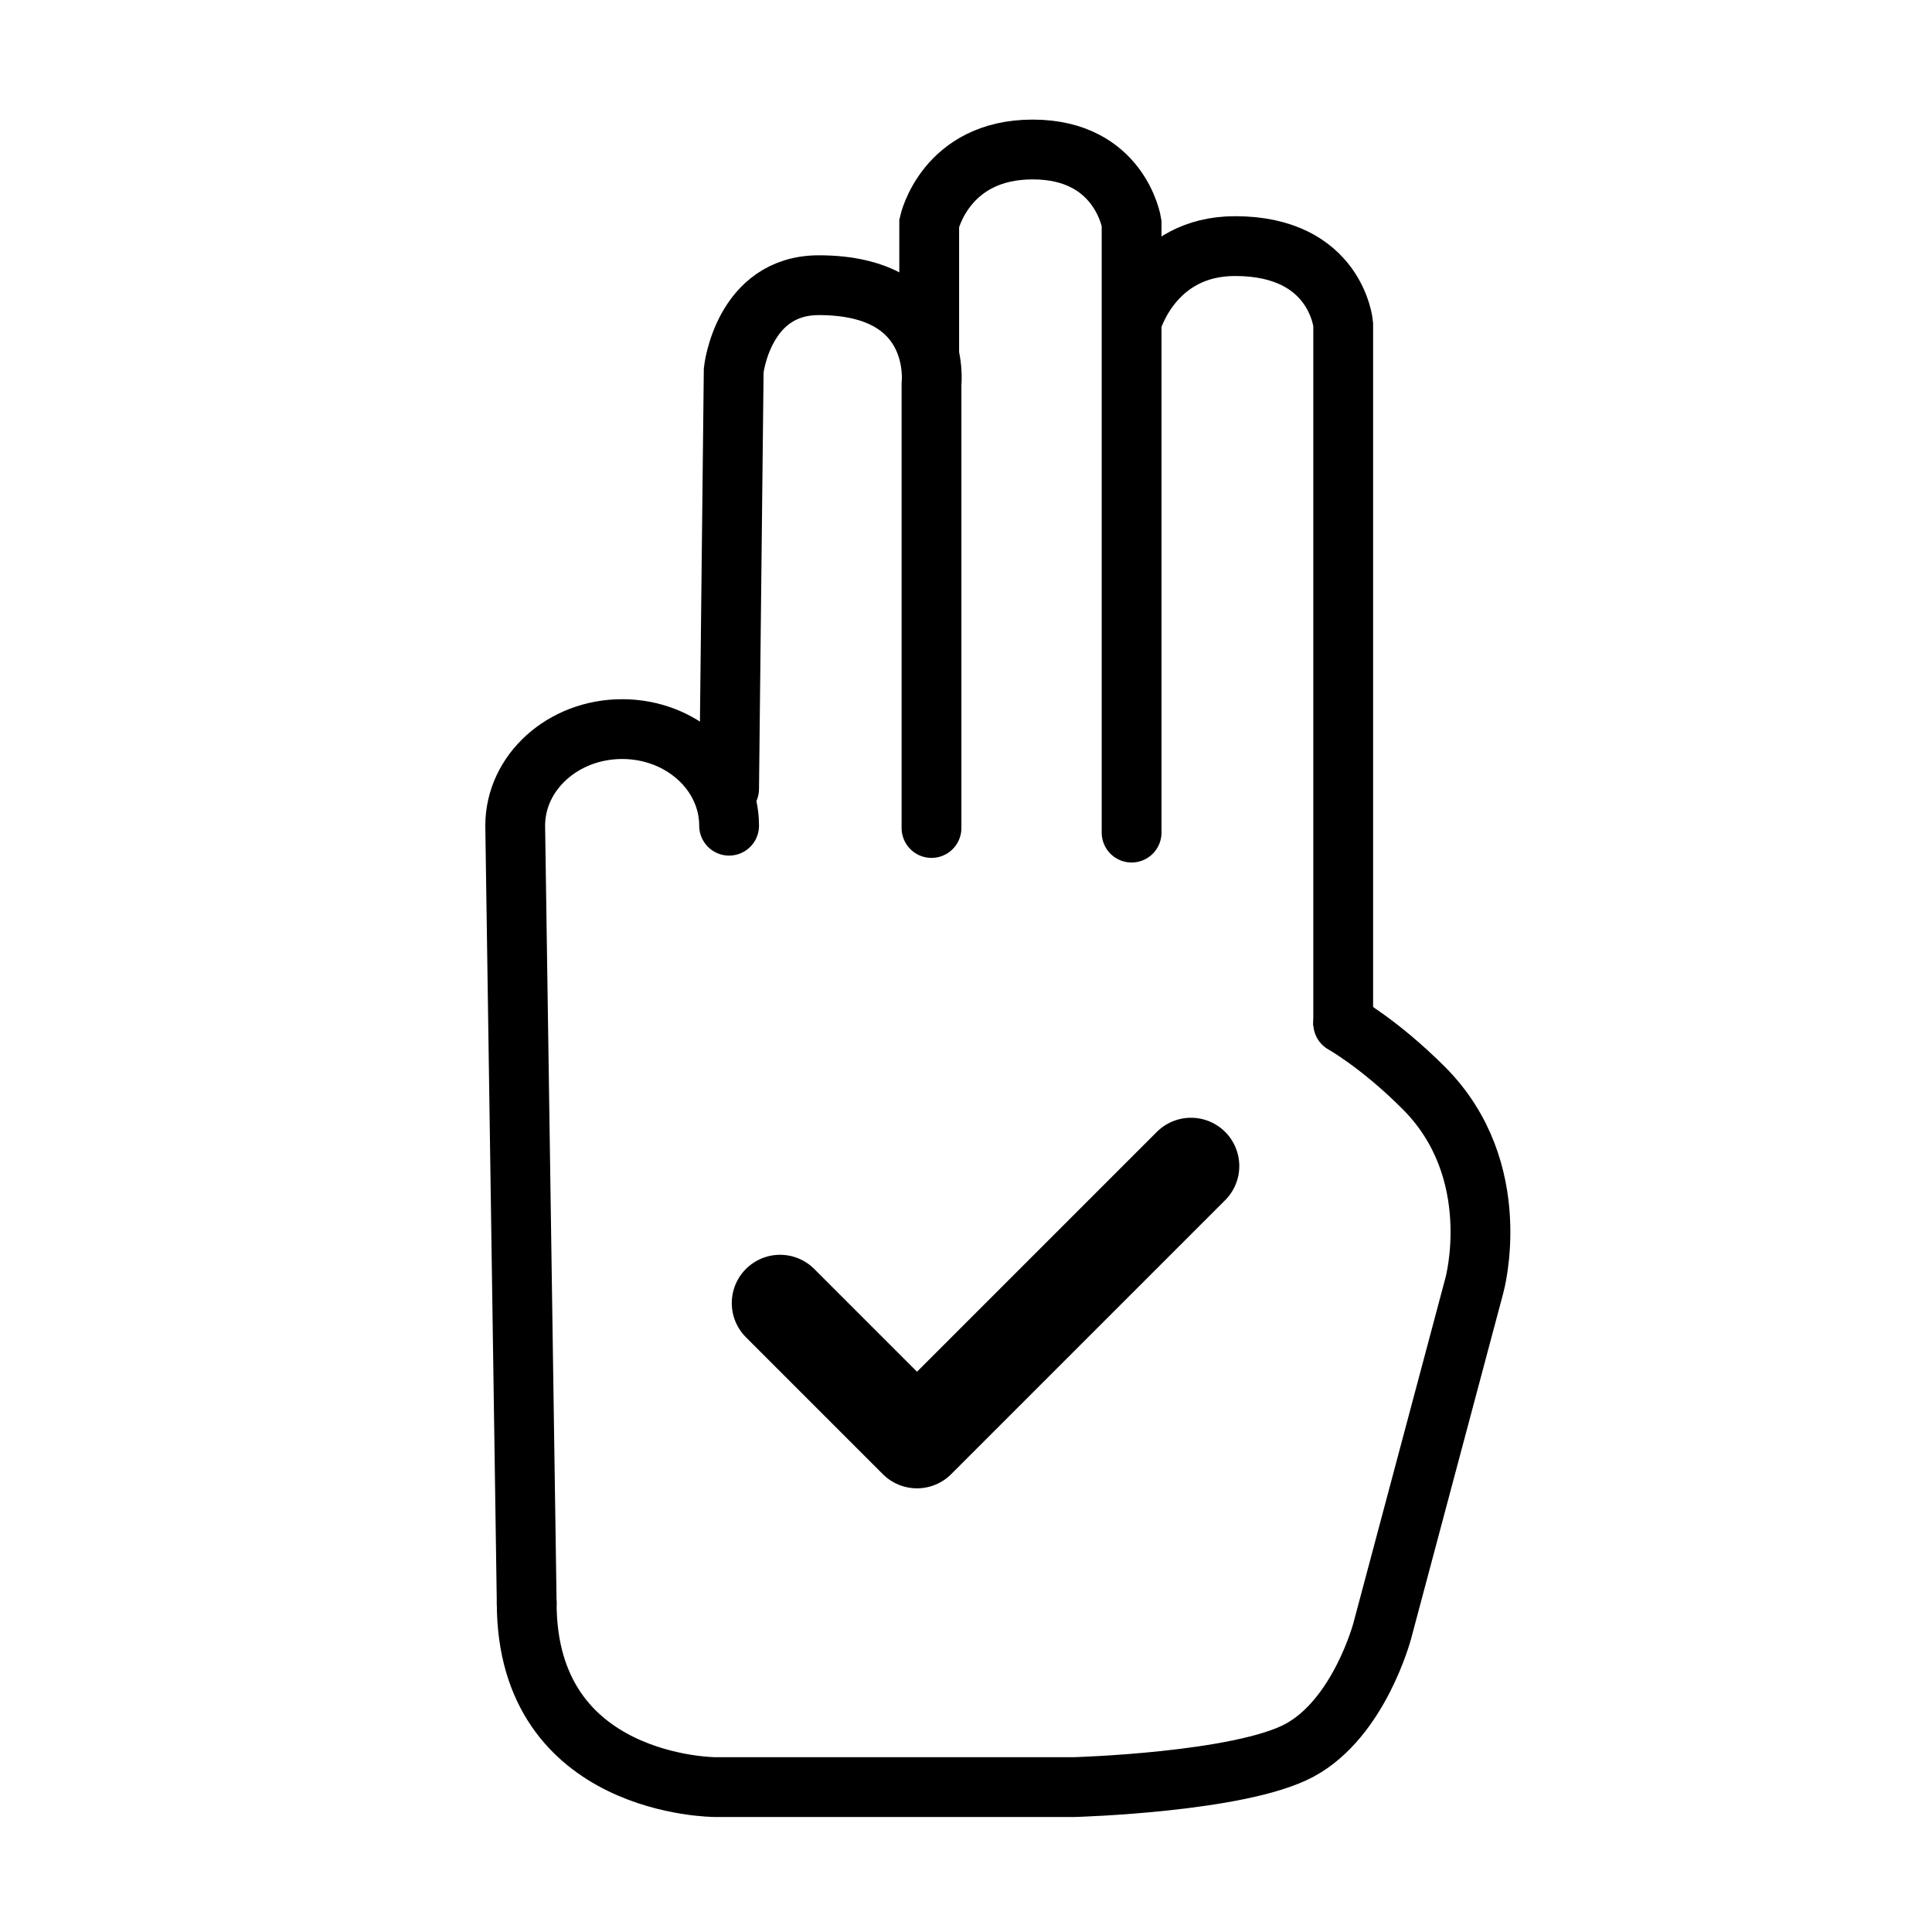 <?xml version="1.0" encoding="utf-8"?>
<!-- Generator: Adobe Illustrator 23.0.3, SVG Export Plug-In . SVG Version: 6.00 Build 0)  -->
<svg version="1.1" id="レイヤー_1" xmlns="http://www.w3.org/2000/svg" xmlns:xlink="http://www.w3.org/1999/xlink" x="0px"
	 y="0px" viewBox="0 0 420 420" style="enable-background:new 0 0 420 420;" xml:space="preserve">
<style type="text/css">
	.st0{fill:none;stroke:#000000;stroke-width:13;stroke-linecap:round;stroke-miterlimit:10;}
	.st1{fill:none;stroke:#000000;stroke-width:13;stroke-miterlimit:10;}
	.st2{fill:none;stroke:#000000;stroke-width:13;stroke-linecap:round;stroke-linejoin:round;stroke-miterlimit:10;}
	.st3{fill:none;stroke:#000000;stroke-width:21;stroke-linecap:round;stroke-linejoin:round;stroke-miterlimit:10;}
</style>
<g>
	<path class="st0" d="M114.5,348.48L112,179.5c0-11.6,10.41-21,23.25-21l0,0c12.84,0,23.25,9.4,23.25,21"/>
	<path class="st0" d="M158.5,171.5l1-91c0,0,2-18.5,18.5-18.5c27.02,0,24.5,21.5,24.5,21.5V180"/>
	<path class="st0" d="M202,76.5v-28c0,0,3.5-16,22.5-16s21.5,16,21.5,16V181"/>
	<path class="st1" d="M246,70c0,0,4.5-16.5,22.5-16.5c22,0,23.5,17,23.5,17V223"/>
	<path class="st2" d="M292,222.5c0,0,7.88,4.38,17.5,14c18,18,11,43,11,43l-20,75c0,0-5,19-18,26s-49,8-49,8h-78c0,0-41,0-41-40.02"
		/>
	<polyline class="st3" points="169.58,283.28 199.35,313.05 258.91,253.49 	"/>
</g>
</svg>
